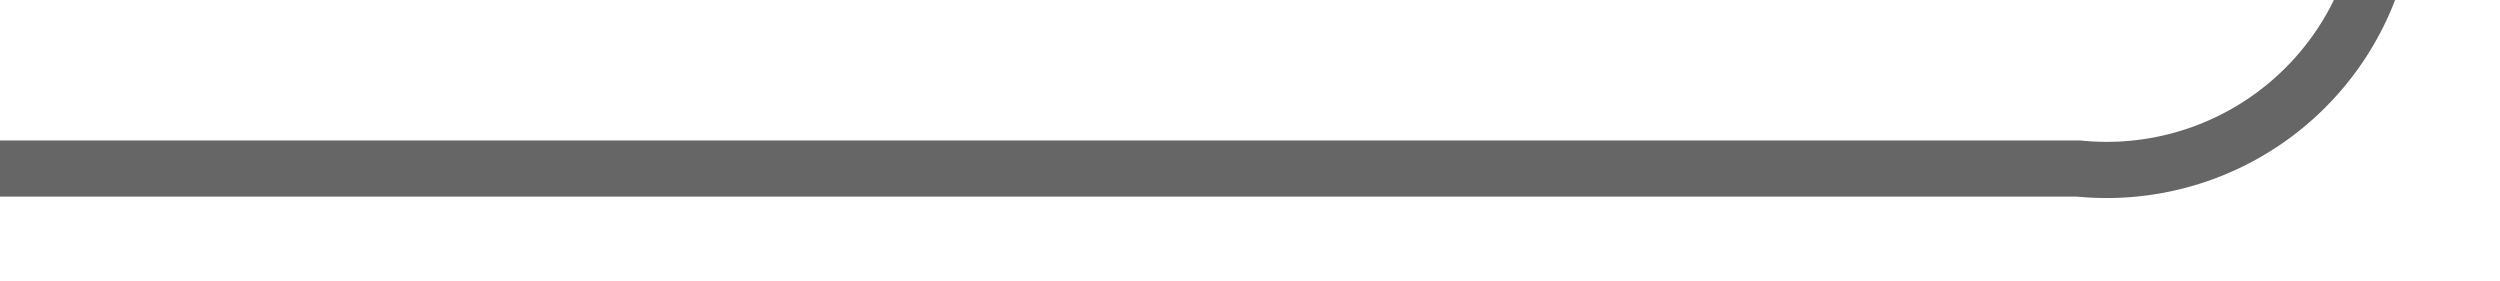 ﻿<?xml version="1.0" encoding="utf-8"?>
<svg version="1.1" width="44.5px" height="5px" viewBox="1938 306.5  44.5 5" xmlns:xlink="http://www.w3.org/1999/xlink" xmlns="http://www.w3.org/2000/svg">
  <path d="M 1938 309.5  L 1975 309.5  A 5 5 0 0 0 1980.5 304.5 L 1980.5 195  A 5 5 0 0 0 1975 190.5 L 976 190.5  A 3 3 0 0 0 973 187.5 A 3 3 0 0 0 970 190.5 L 926 190.5  A 5 5 0 0 0 921.5 195.5 L 921.5 278  " stroke-width="1" stroke="#666666" fill="none" />
  <path d="M 926.146 272.946  L 921.5 277.593  L 916.854 272.946  L 916.146 273.654  L 921.146 278.654  L 921.5 279.007  L 921.854 278.654  L 926.854 273.654  L 926.146 272.946  Z " fill-rule="nonzero" fill="#666666" stroke="none" />
</svg>